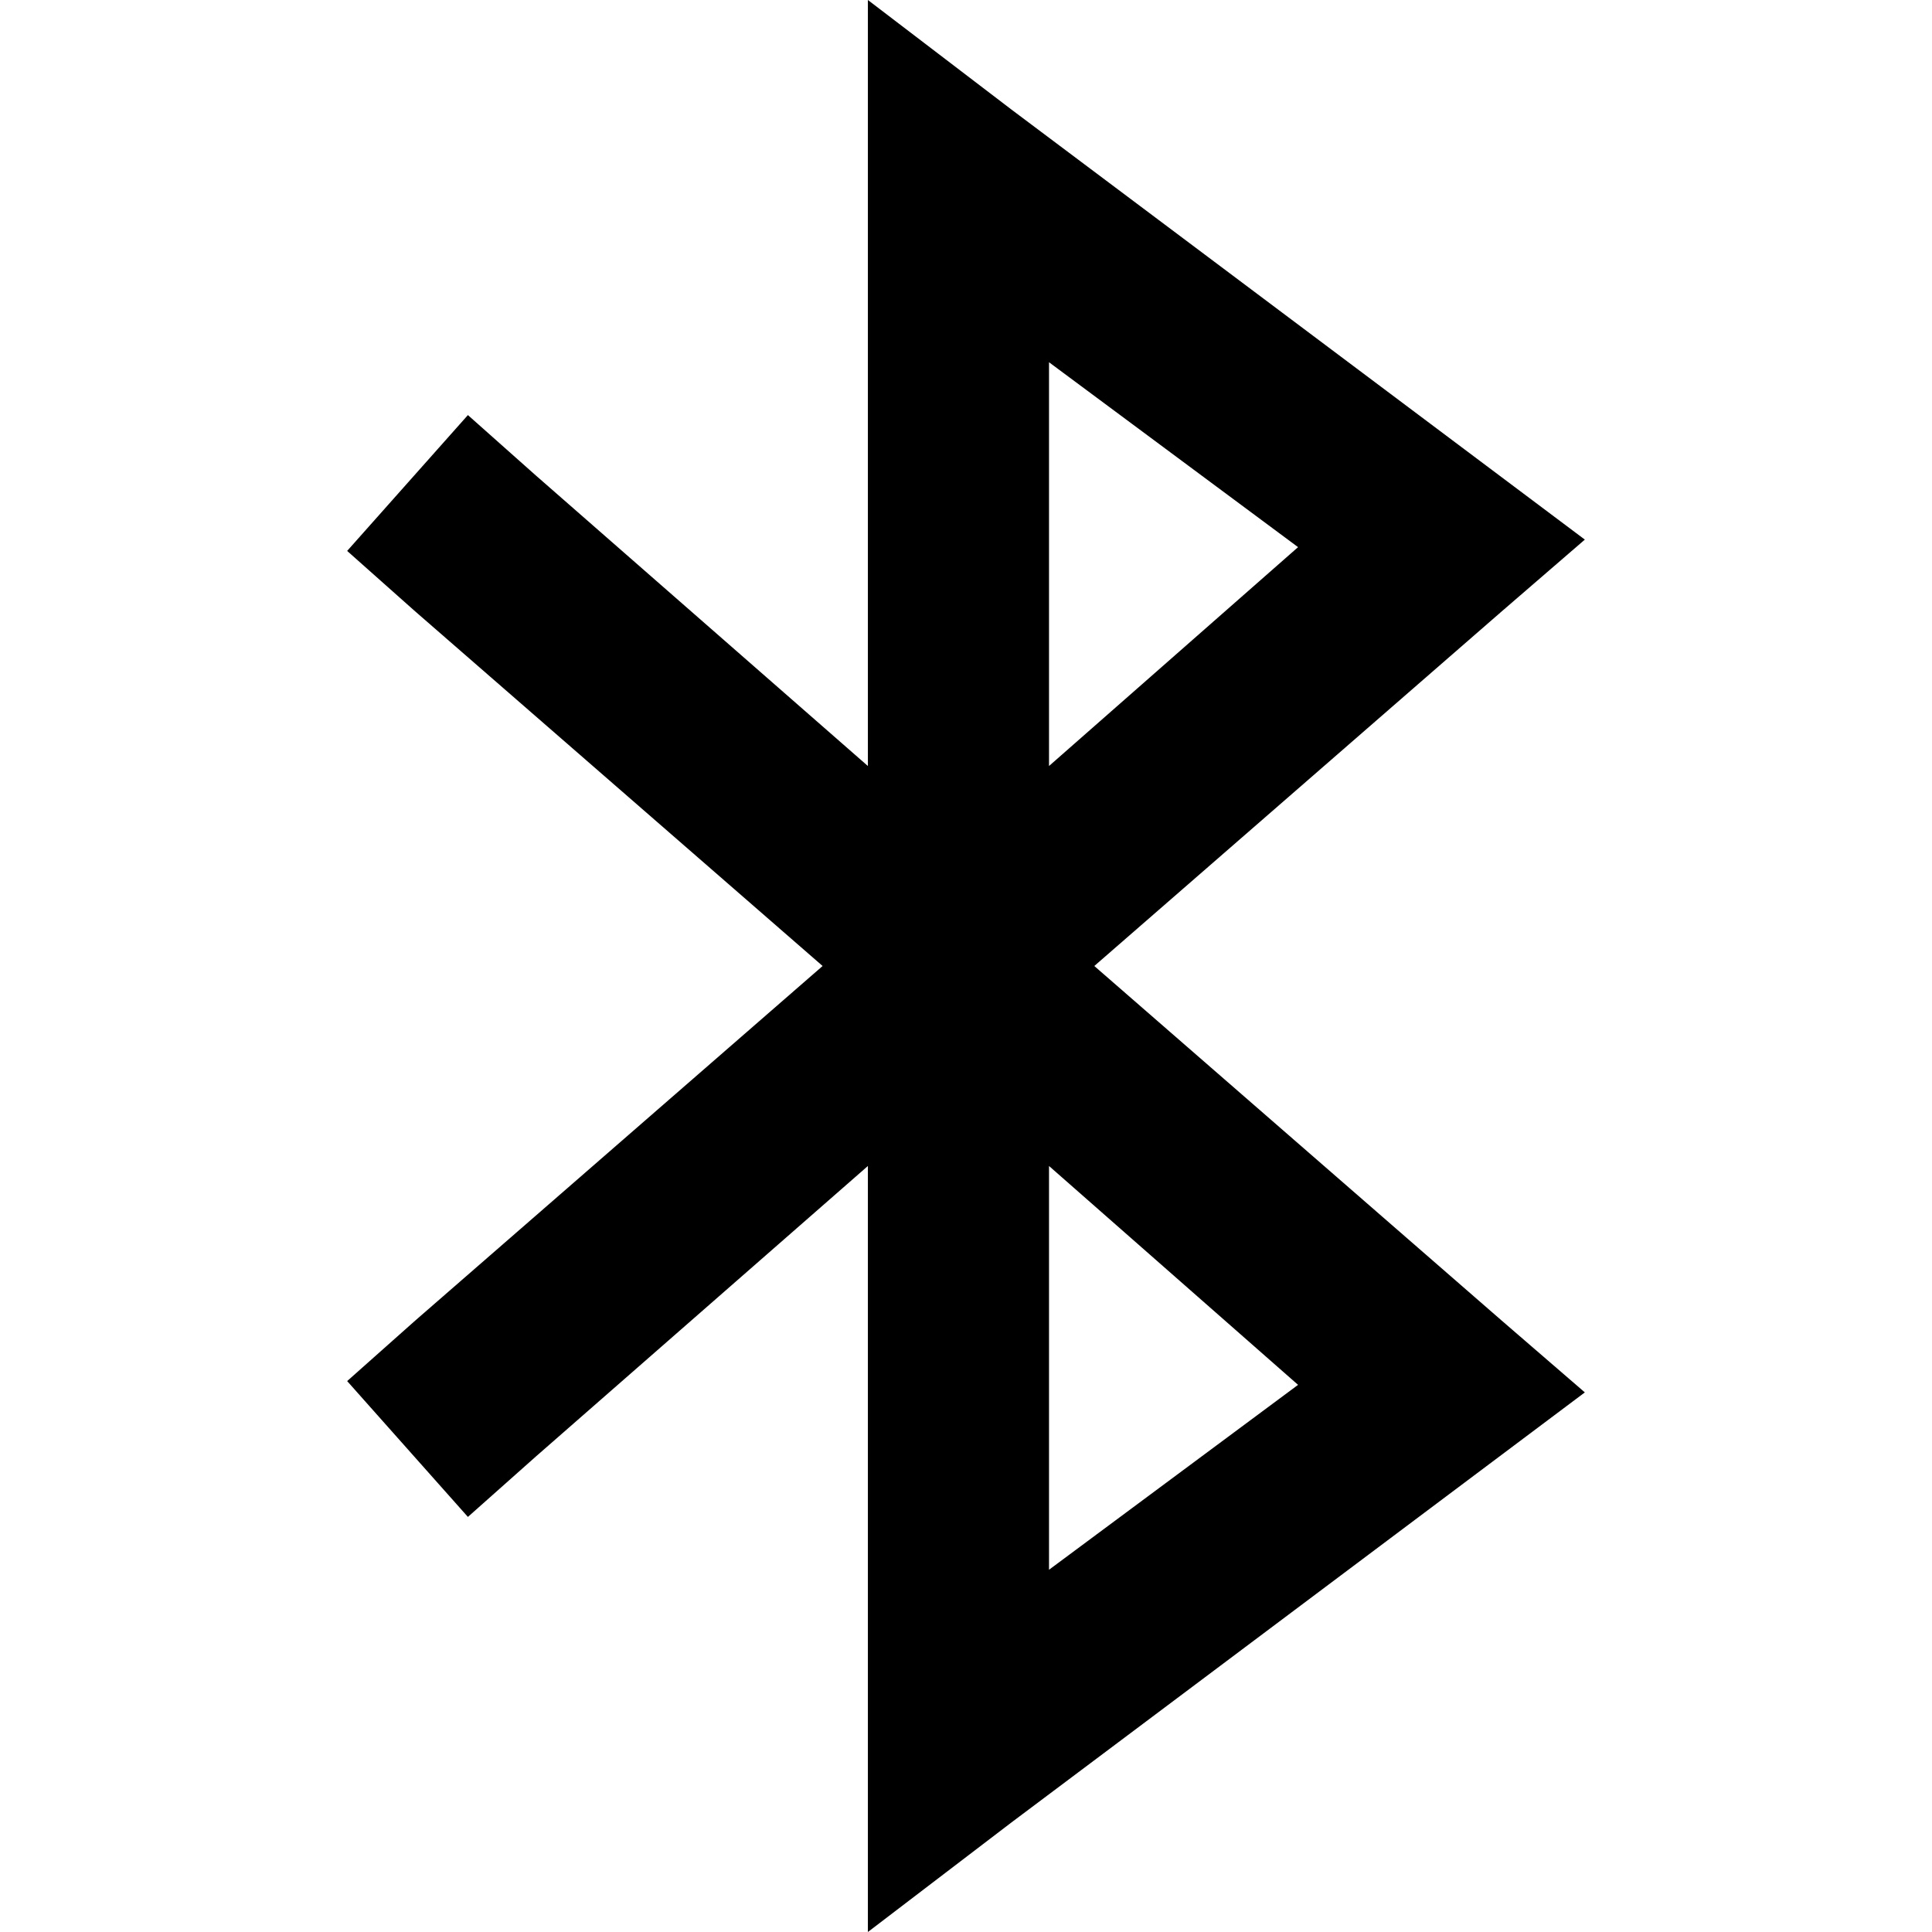 <svg xmlns="http://www.w3.org/2000/svg" viewBox="0 0 512 512">
  <path d="M 230 0 L 268 29 L 396 125 L 420 143 L 398 162 L 290 256 L 398 350 L 420 369 L 396 387 L 268 483 L 230 512 L 230 464 L 230 309 L 142 386 L 124 402 L 92 366 L 110 350 L 218 256 L 110 162 L 92 146 L 124 110 L 142 126 L 230 203 L 230 48 L 230 0 L 230 0 Z M 278 309 L 278 416 L 344 367 L 278 309 L 278 309 Z M 278 203 L 344 145 L 278 96 L 278 203 L 278 203 Z" />
</svg>
